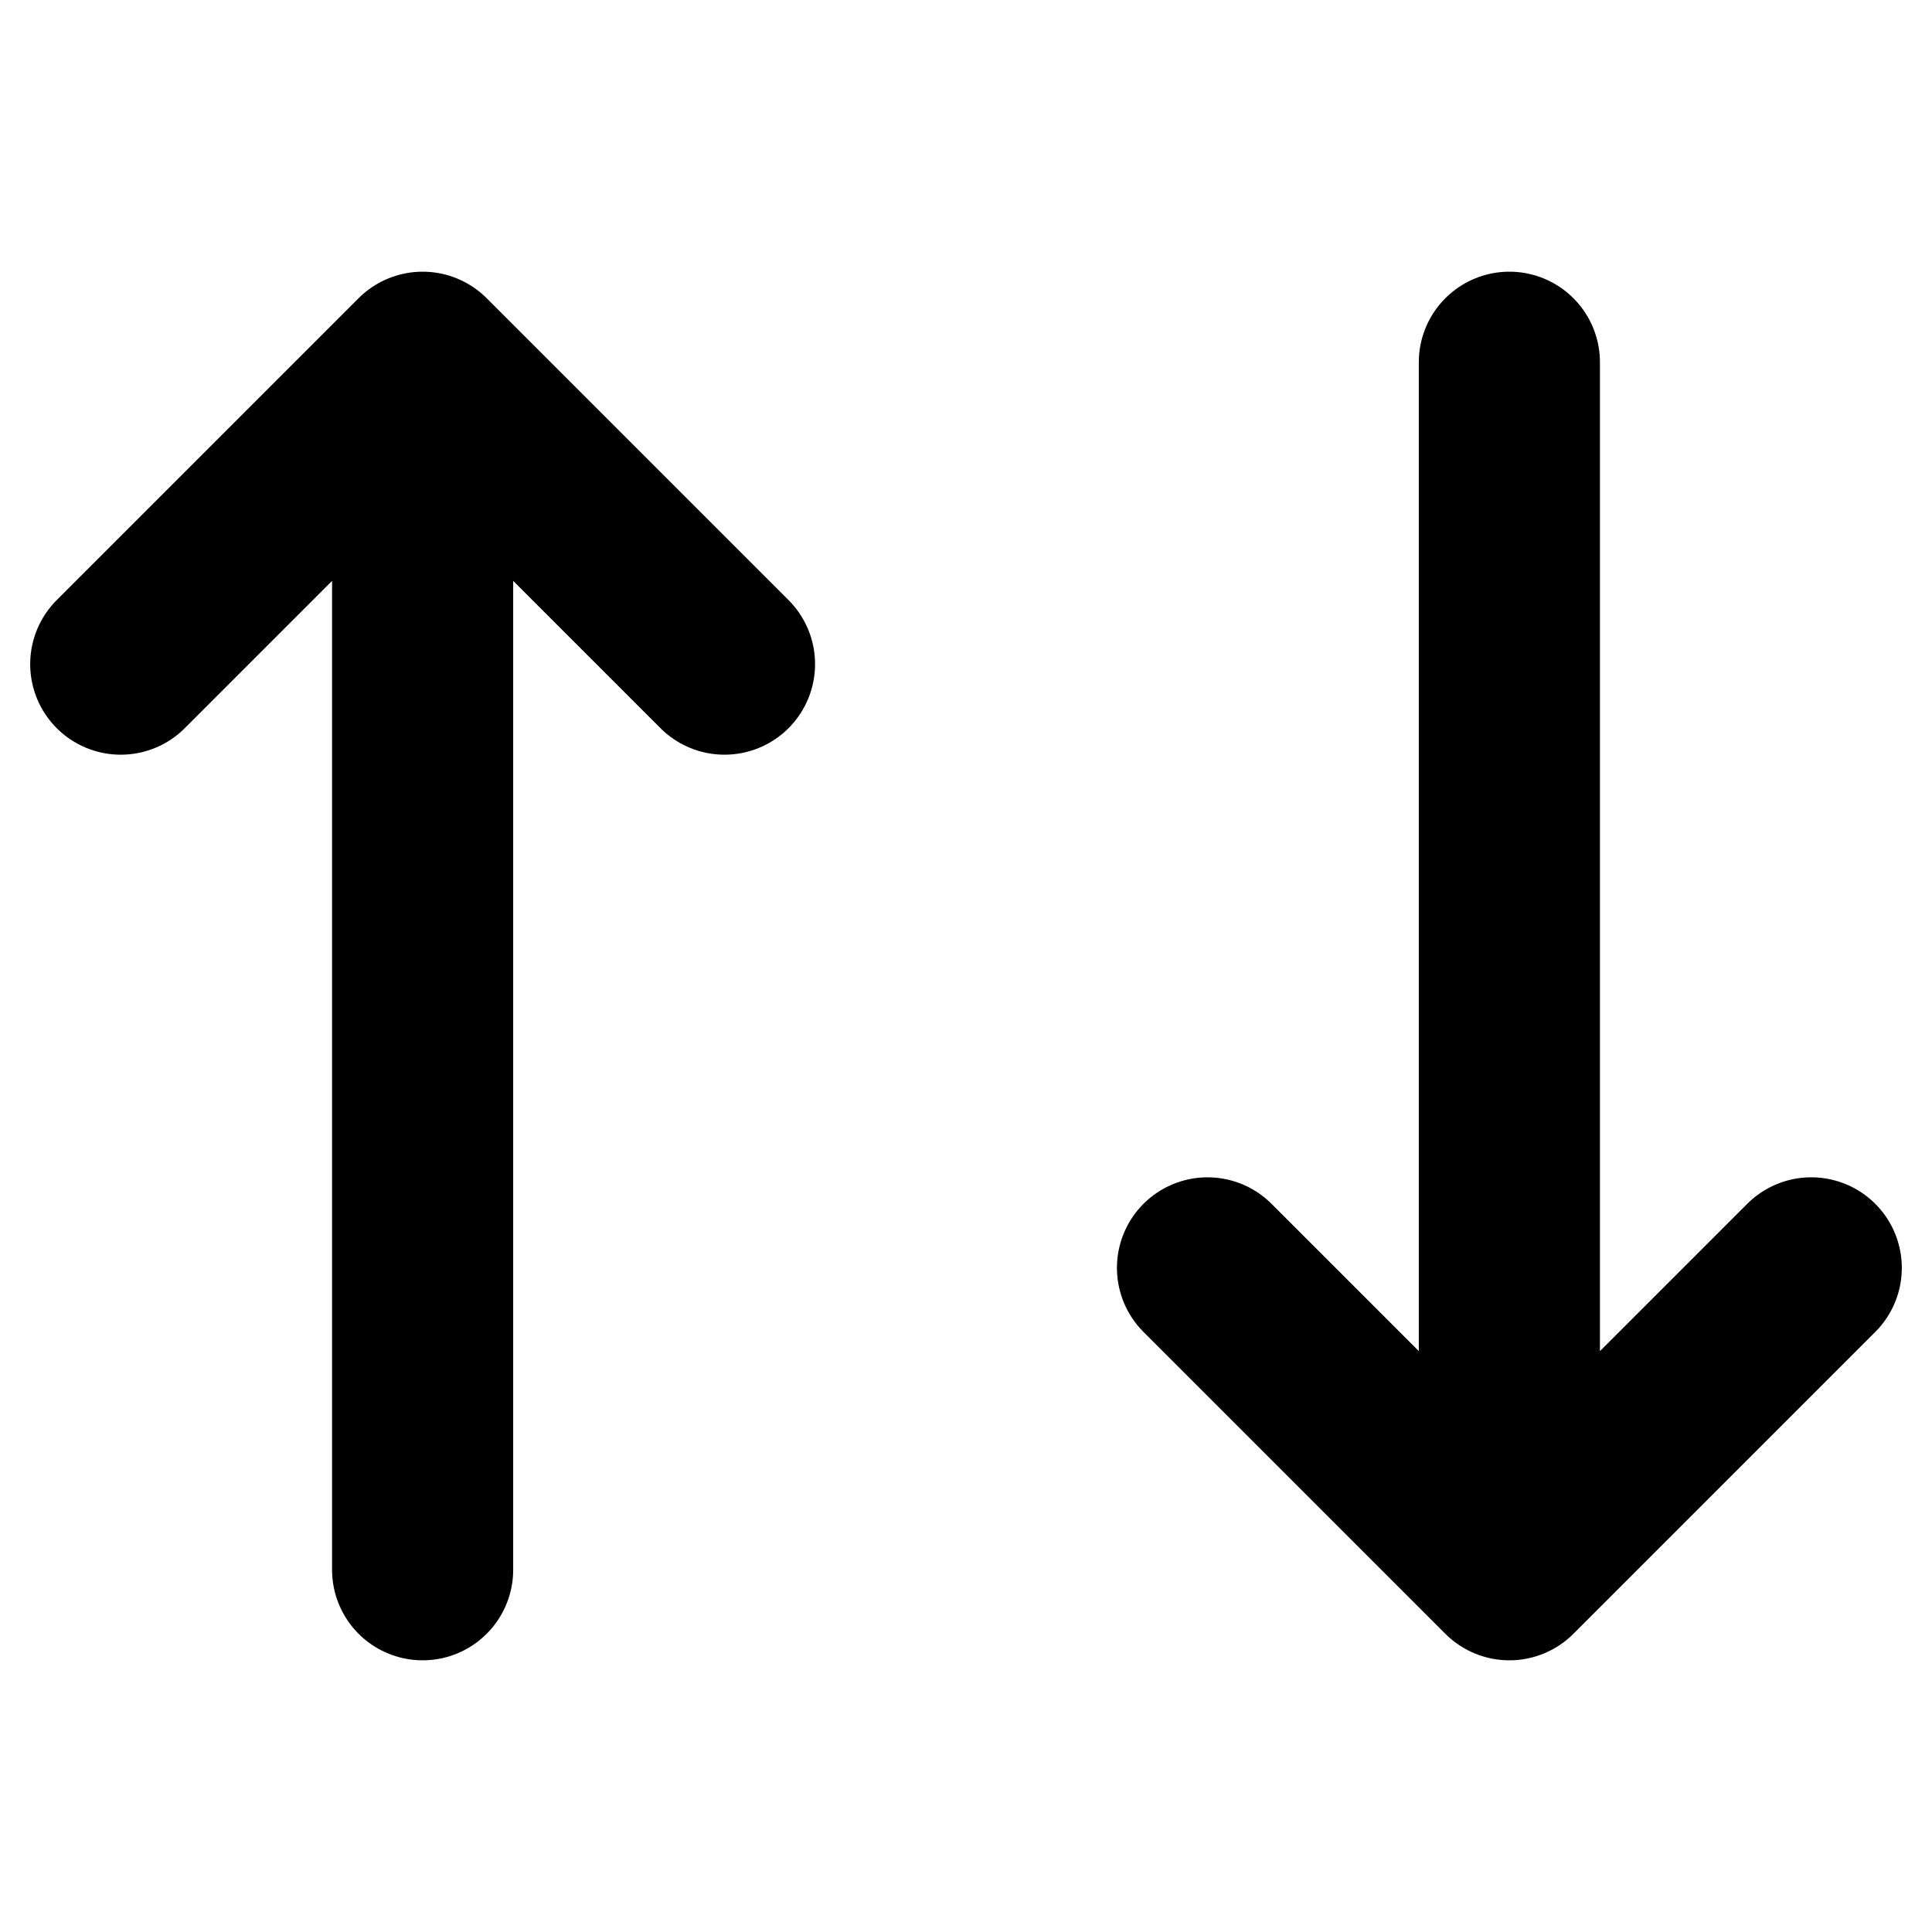 <?xml version="1.0" encoding="UTF-8"?>
<svg width="16" height="16" viewBox="0 0 16 16" fill="none" xmlns="http://www.w3.org/2000/svg">
  <path d="M3.5 13L3.5 3M3.5 3L1 5.5M3.5 3L6 5.5" stroke="currentColor" stroke-width="1.5" stroke-linecap="round" stroke-linejoin="round"/>
  <path d="M12.5 3V13M12.5 13L10 10.5M12.5 13L15 10.5" stroke="currentColor" stroke-width="1.5" stroke-linecap="round" stroke-linejoin="round"/>
</svg> 